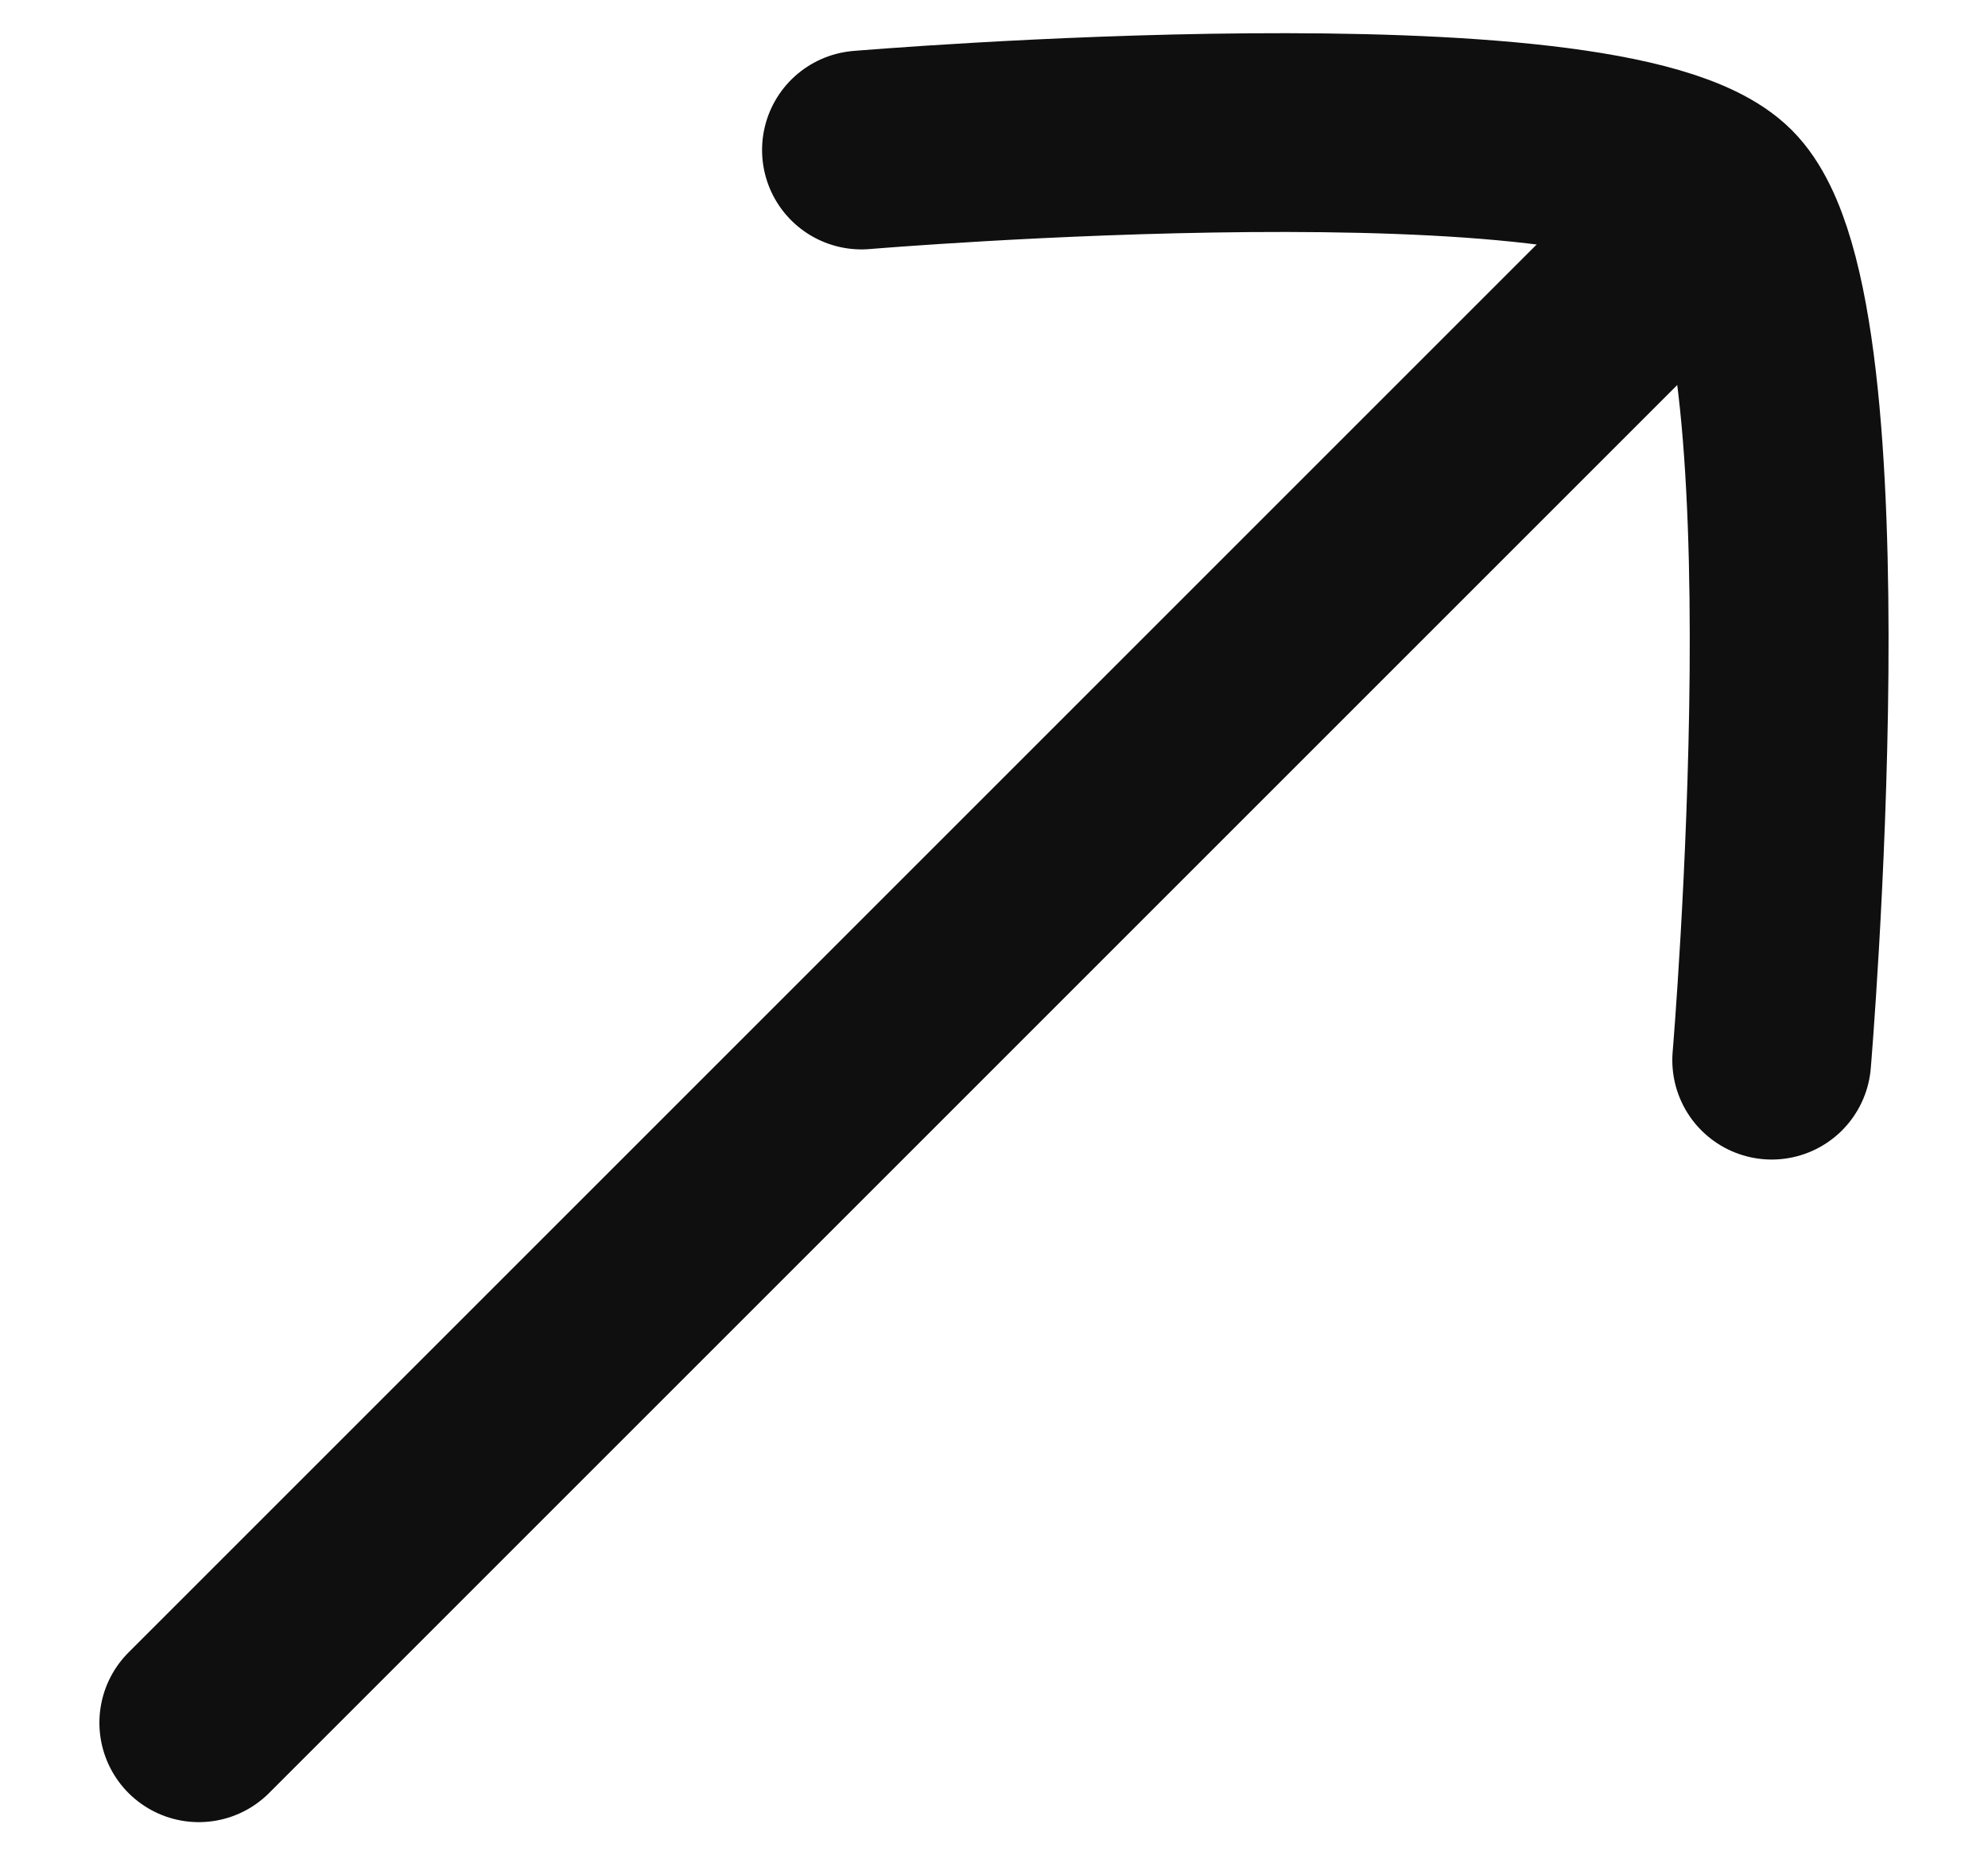 <svg width="15" height="14" viewBox="0 0 15 14" fill="none" xmlns="http://www.w3.org/2000/svg">
<path d="M12.5 2L1.5 13" stroke="#0F0F10" stroke-width="1.5" stroke-linecap="round"/>
<path d="M6.5 1.132C6.5 1.132 12.133 0.657 12.989 1.512C13.843 2.366 13.368 8 13.368 8" stroke="#0F0F10" stroke-width="1.5" stroke-linecap="round" stroke-linejoin="round"/>
</svg>
